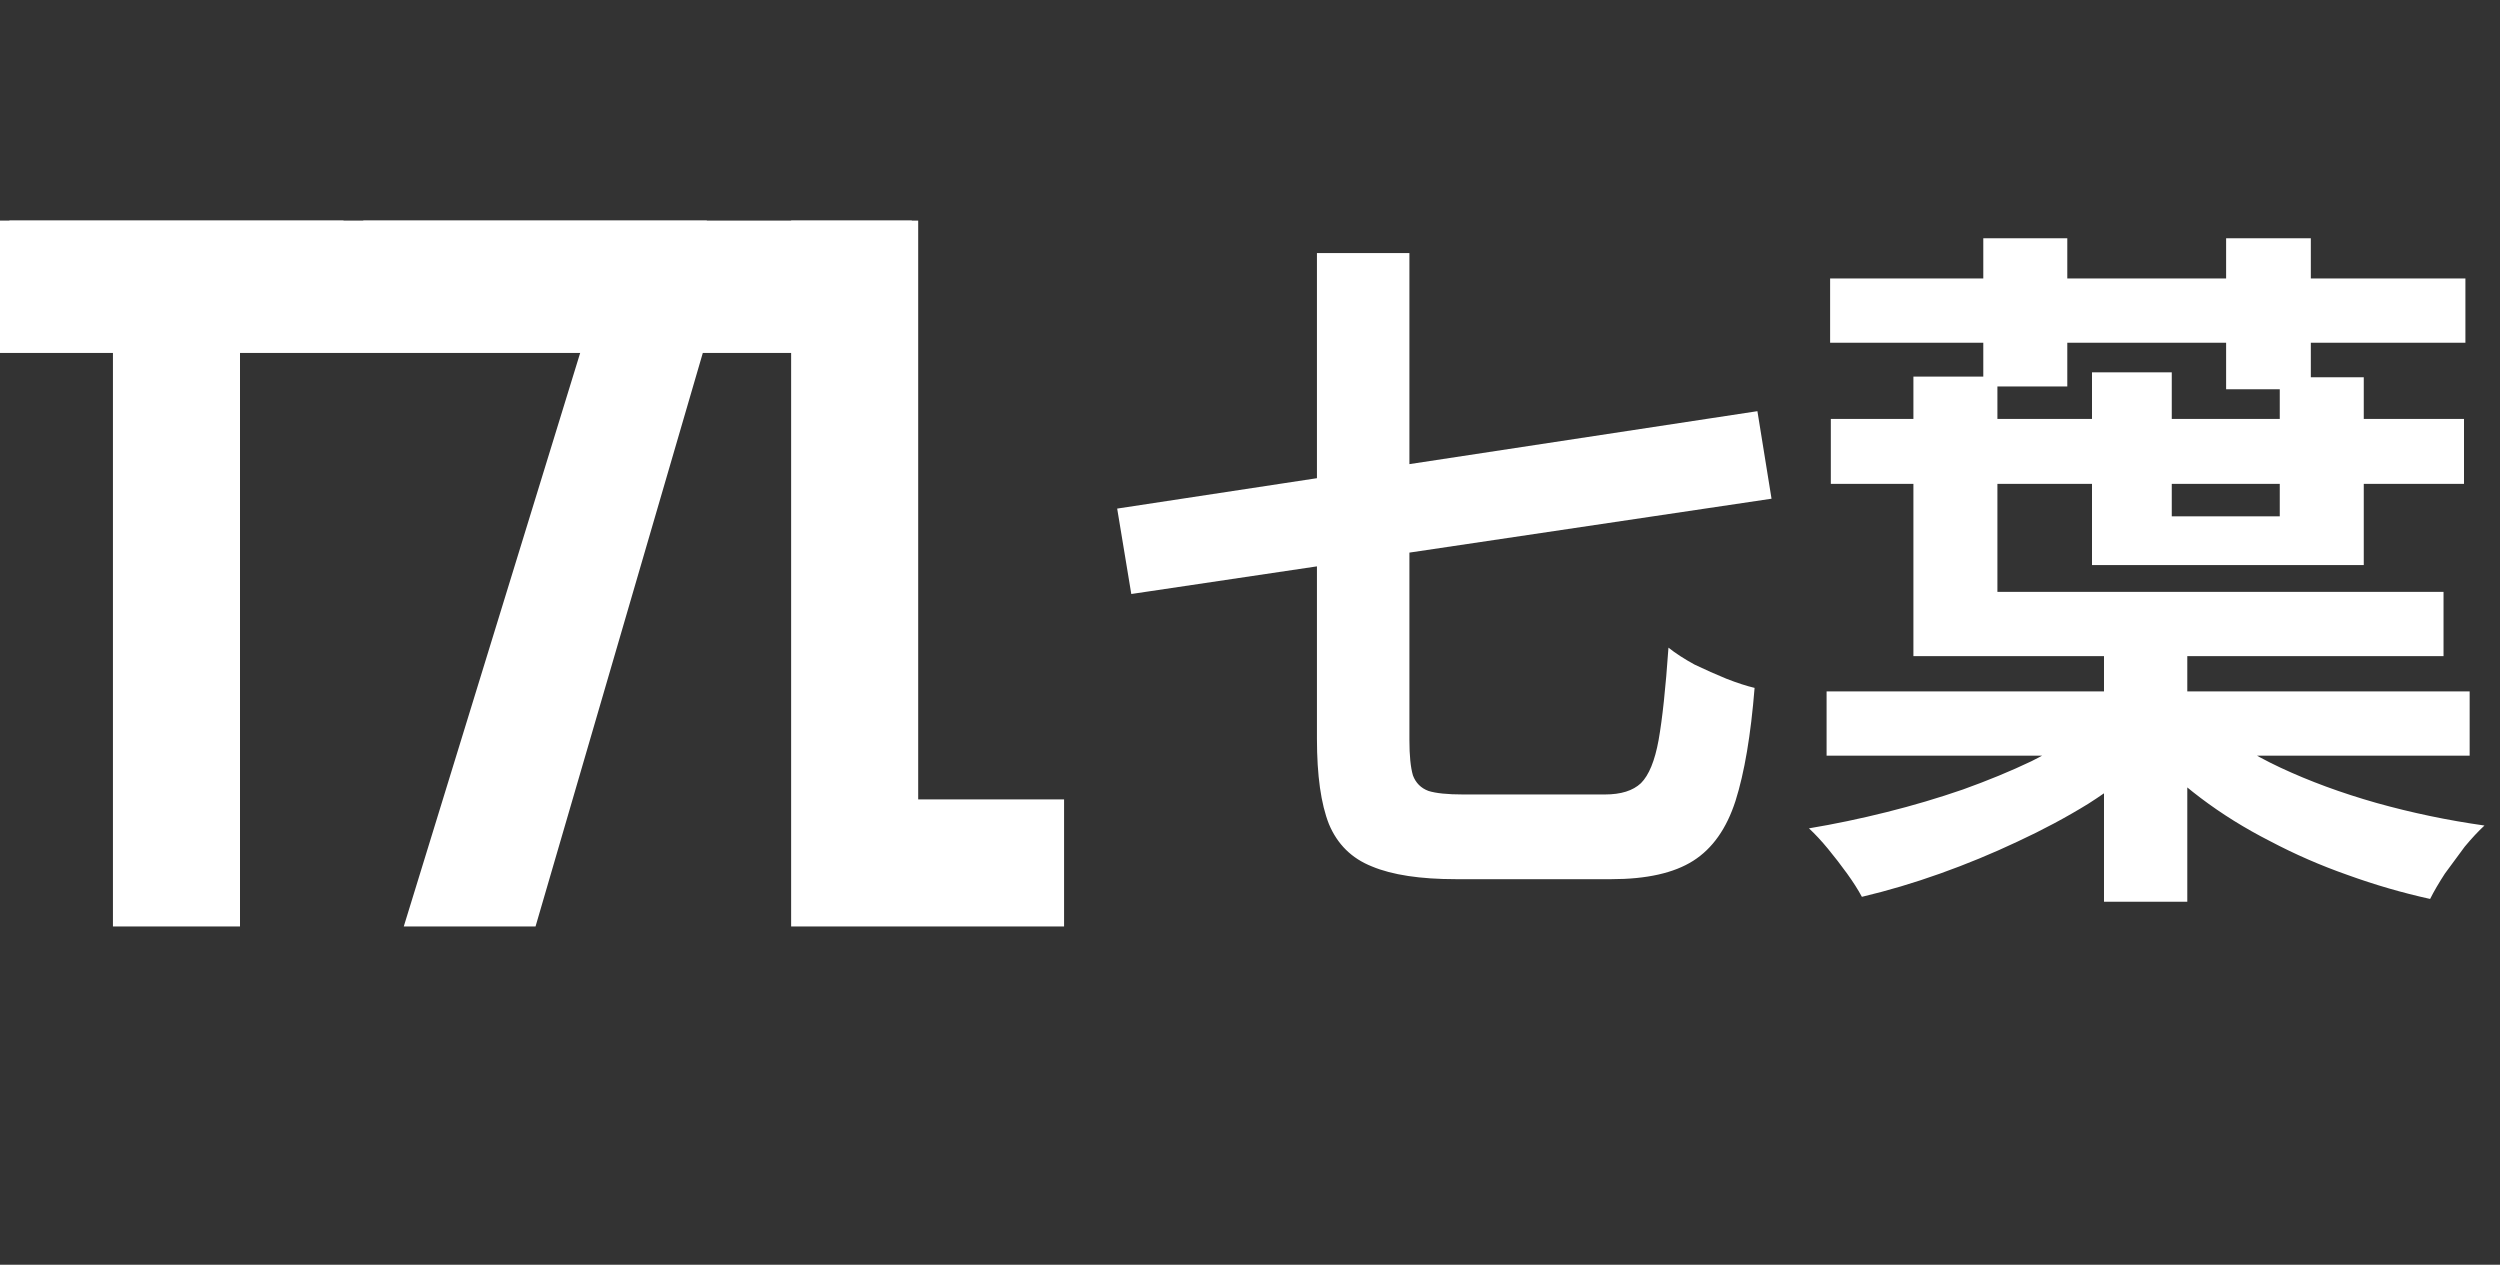 <svg width="170" height="86" viewBox="0 0 170 86" fill="none" xmlns="http://www.w3.org/2000/svg">
<rect x="0" y="0" width="170" height="86" fill="#333333" stroke="none"/>
<path d="M7.68 63V23.64H0.64V15H23.36V23.64H16.32V63H7.68ZM27.456 63L40.704 19.928L43.456 23.64H24.704V15H48.064V23.064L36.416 63H27.456ZM62.437 15V54.36H72.357V63H53.797V15H62.437Z" fill="white"/>
<rect y="15" width="62" height="9" fill="white"/>
<path d="M75.968 34.584L119.504 27.96L120.464 33.912L76.928 40.392L75.968 34.584ZM89.552 17.208H95.84V50.328C95.84 51.384 95.92 52.184 96.08 52.728C96.272 53.24 96.624 53.592 97.136 53.784C97.648 53.944 98.432 54.024 99.488 54.024C99.808 54.024 100.288 54.024 100.928 54.024C101.568 54.024 102.288 54.024 103.088 54.024C103.888 54.024 104.688 54.024 105.488 54.024C106.288 54.024 107.008 54.024 107.648 54.024C108.32 54.024 108.816 54.024 109.136 54.024C110.224 54.024 111.04 53.768 111.584 53.256C112.128 52.712 112.528 51.736 112.784 50.328C113.04 48.888 113.264 46.792 113.456 44.04C113.936 44.424 114.528 44.808 115.232 45.192C115.968 45.544 116.688 45.864 117.392 46.152C118.128 46.44 118.768 46.648 119.312 46.776C119.056 49.976 118.624 52.536 118.016 54.456C117.408 56.344 116.448 57.704 115.136 58.536C113.824 59.368 111.968 59.784 109.568 59.784C109.248 59.784 108.72 59.784 107.984 59.784C107.28 59.784 106.48 59.784 105.584 59.784C104.72 59.784 103.84 59.784 102.944 59.784C102.048 59.784 101.248 59.784 100.544 59.784C99.84 59.784 99.328 59.784 99.008 59.784C96.576 59.784 94.672 59.496 93.296 58.92C91.92 58.376 90.944 57.416 90.368 56.04C89.824 54.664 89.552 52.728 89.552 50.232V17.208ZM124.448 18.936H167.648V23.304H124.448V18.936ZM124.496 28.488H167.552V32.904H124.496V28.488ZM134.864 16.2H140.576V26.28H134.864V16.2ZM151.376 16.2H157.136V26.472H151.376V16.2ZM124.208 47.016H167.936V51.384H124.208V47.016ZM143.072 43.752H148.736V61.32H143.072V43.752ZM141.728 49.56L146 51.624C144.848 52.68 143.52 53.688 142.016 54.648C140.512 55.576 138.896 56.44 137.168 57.24C135.472 58.04 133.728 58.76 131.936 59.4C130.144 60.04 128.368 60.568 126.608 60.984C126.352 60.504 126.016 59.976 125.6 59.4C125.184 58.824 124.752 58.264 124.304 57.72C123.856 57.176 123.424 56.712 123.008 56.328C124.736 56.04 126.496 55.672 128.288 55.224C130.08 54.776 131.808 54.264 133.472 53.688C135.168 53.08 136.72 52.44 138.128 51.768C139.536 51.064 140.736 50.328 141.728 49.56ZM150.176 49.08C151.456 50.232 153.088 51.272 155.072 52.2C157.056 53.128 159.232 53.928 161.6 54.6C164 55.272 166.448 55.784 168.944 56.136C168.528 56.52 168.08 57 167.6 57.576C167.152 58.184 166.704 58.792 166.256 59.4C165.84 60.04 165.504 60.616 165.248 61.128C163.36 60.712 161.488 60.168 159.632 59.496C157.808 58.856 156.048 58.088 154.352 57.192C152.656 56.328 151.088 55.352 149.648 54.264C148.208 53.176 146.928 52.008 145.808 50.76L150.176 49.08ZM130.112 25.608H135.824V40.248H166.16V44.616H130.112V25.608ZM142.256 25.32H147.68V35.112H155.024V25.656H160.736V38.424H142.256V25.32Z" fill="white"/>
</svg>
